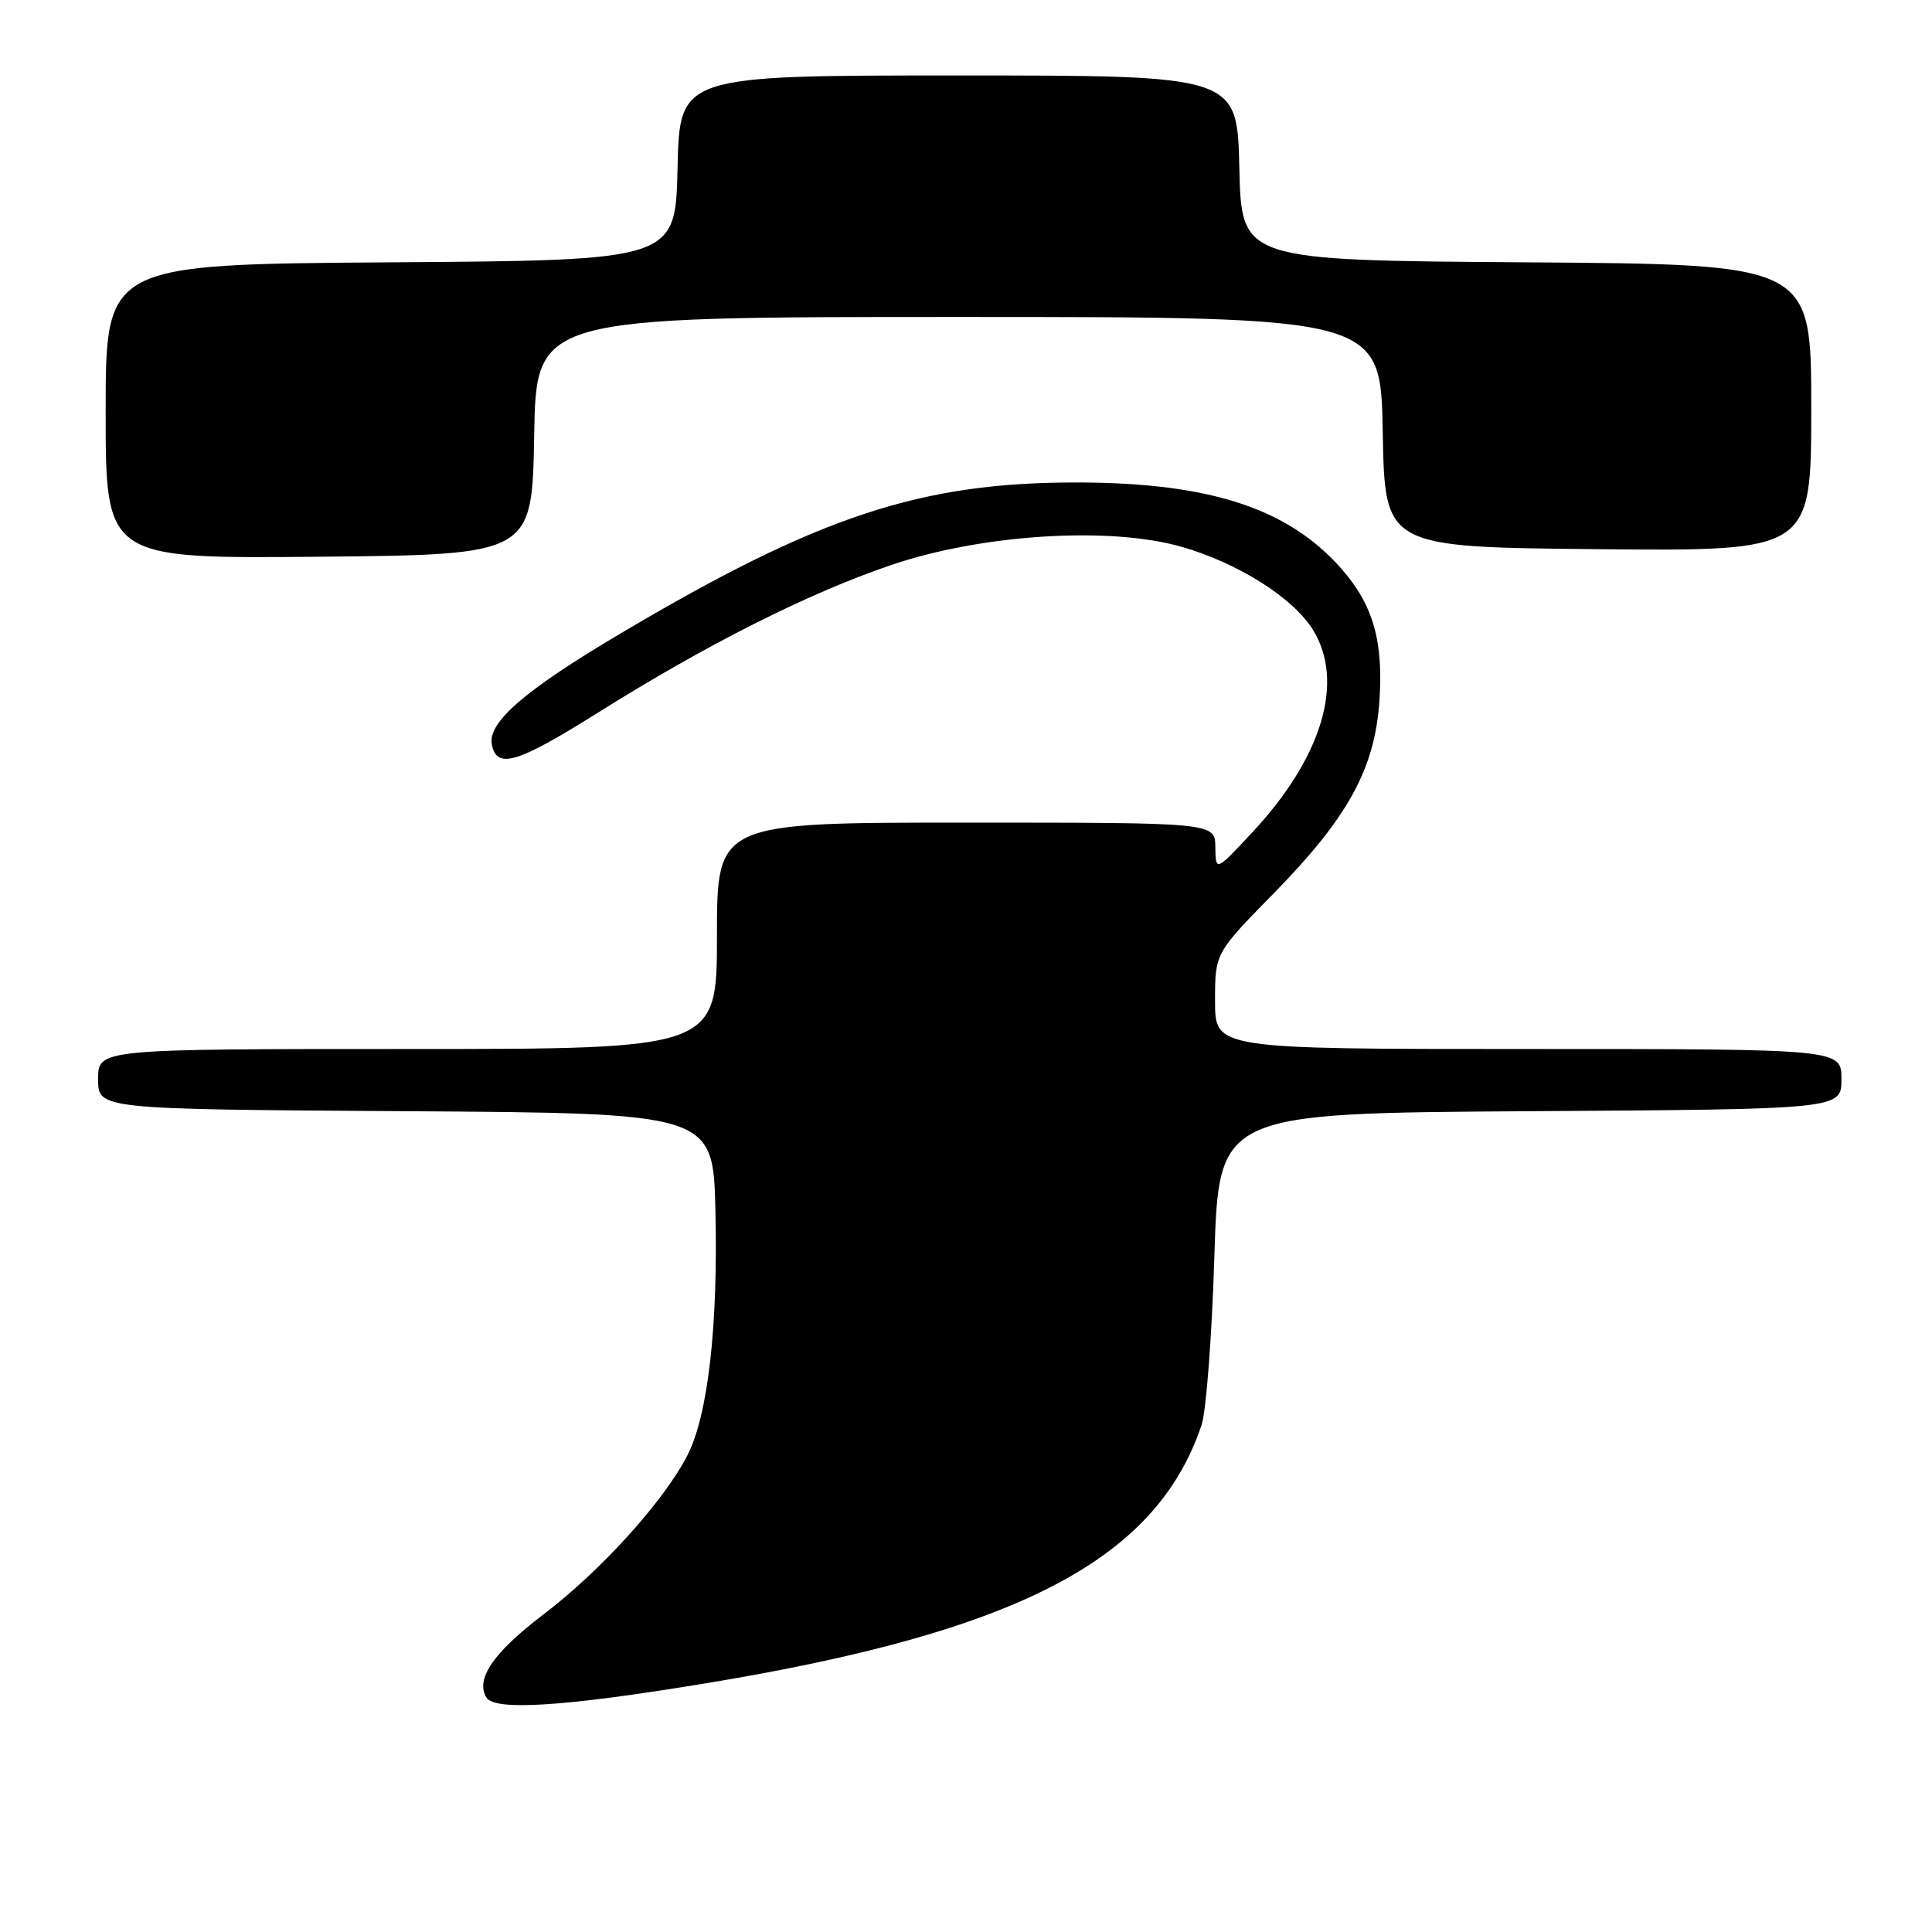 <?xml version="1.0" encoding="UTF-8" standalone="no"?>
<!DOCTYPE svg PUBLIC "-//W3C//DTD SVG 1.1//EN" "http://www.w3.org/Graphics/SVG/1.1/DTD/svg11.dtd" >
<svg xmlns="http://www.w3.org/2000/svg" xmlns:xlink="http://www.w3.org/1999/xlink" version="1.1" viewBox="0 0 256 256">
 <g >
 <path fill="currentColor"
d=" M 93.56 223.04 C 134.90 216.23 153.22 206.68 159.21 188.83 C 159.83 187.00 160.59 176.95 160.91 166.50 C 161.50 147.50 161.50 147.50 202.75 147.24 C 244.00 146.98 244.00 146.98 244.00 142.99 C 244.00 139.00 244.00 139.00 202.50 139.00 C 161.00 139.00 161.00 139.00 161.00 132.65 C 161.00 126.30 161.00 126.30 168.75 118.40 C 178.59 108.36 182.13 101.95 182.77 92.99 C 183.34 85.01 181.96 80.16 177.76 75.38 C 170.74 67.38 160.39 63.98 142.91 63.93 C 122.01 63.88 108.50 68.34 81.97 84.09 C 69.53 91.47 64.61 95.73 65.17 98.64 C 65.81 101.96 68.50 101.16 79.07 94.53 C 93.59 85.41 107.08 78.61 118.11 74.86 C 130.14 70.78 147.05 69.72 156.59 72.46 C 164.07 74.61 171.36 79.22 173.97 83.45 C 178.21 90.32 175.20 100.36 165.92 110.31 C 161.08 115.50 161.08 115.50 161.04 112.25 C 161.00 109.00 161.00 109.00 128.00 109.00 C 95.00 109.00 95.00 109.00 95.00 124.00 C 95.00 139.00 95.00 139.00 54.00 139.00 C 13.00 139.00 13.00 139.00 13.00 142.99 C 13.00 146.98 13.00 146.98 53.75 147.24 C 94.50 147.50 94.50 147.50 94.80 160.50 C 95.15 175.79 93.81 187.50 91.10 192.81 C 88.00 198.87 79.65 208.12 72.01 213.92 C 65.37 218.97 62.95 222.50 64.46 224.94 C 65.57 226.73 74.85 226.13 93.56 223.04 Z  M 70.78 57.75 C 71.05 42.00 71.05 42.00 127.00 42.00 C 182.95 42.00 182.95 42.00 183.22 57.25 C 183.50 72.50 183.50 72.50 211.75 72.77 C 240.00 73.03 240.00 73.03 240.00 54.03 C 240.00 35.02 240.00 35.02 202.25 34.76 C 164.50 34.50 164.50 34.50 164.22 22.25 C 163.94 10.00 163.94 10.00 127.00 10.00 C 90.06 10.00 90.06 10.00 89.78 22.25 C 89.50 34.50 89.50 34.50 51.75 34.76 C 14.00 35.02 14.00 35.02 14.00 54.53 C 14.00 74.03 14.00 74.03 42.25 73.77 C 70.50 73.50 70.50 73.50 70.78 57.75 Z "/>
</g>
</svg>